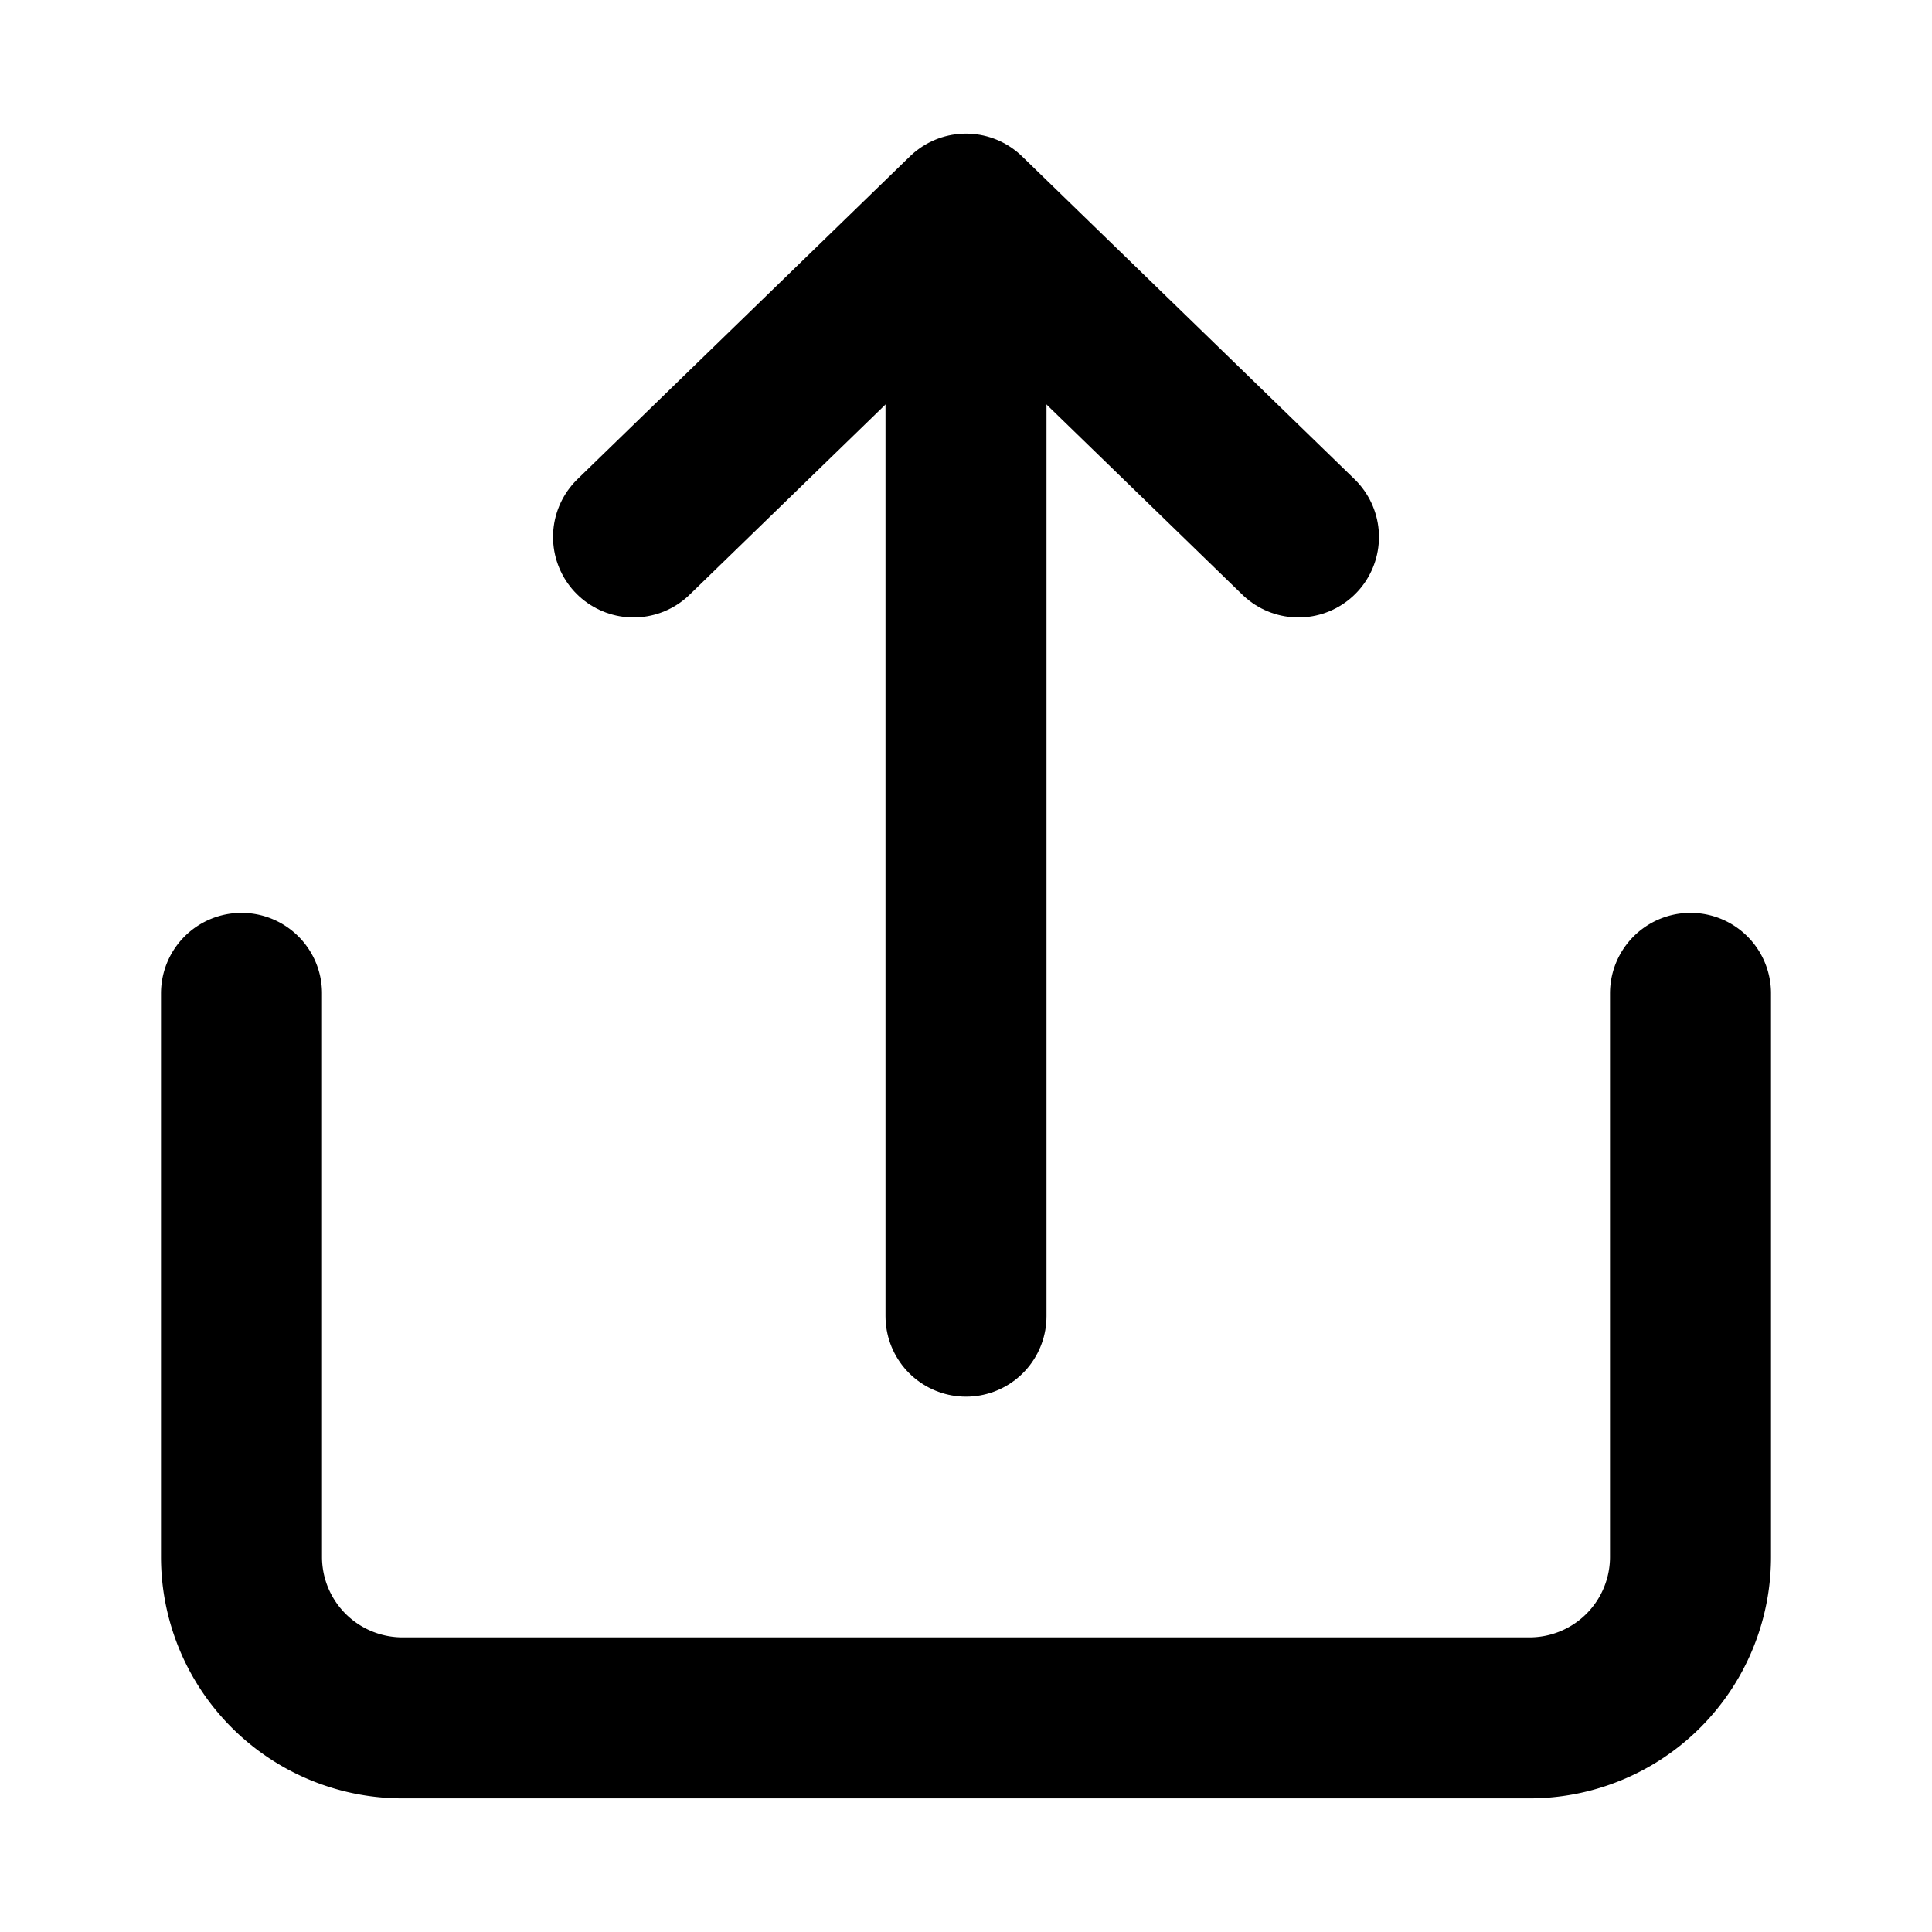 <svg xmlns="http://www.w3.org/2000/svg" width="24" height="24" viewBox="0 0 24 24">
  <title>i</title>
  <g id="Complete">
    <g id="upload">
      <g>
        <path d="M3,12.34v7a2,2,0,0,0,2,2H19a2,2,0,0,0,2-2v-7" fill="none" stroke="#000" stroke-linecap="round" stroke-linejoin="round" stroke-width="2"/>
        <g>
          <polyline id="Right-2" data-name="Right" points="7.87 6.67 12 2.66 16.13 6.67" fill="none" stroke="#000" stroke-linecap="round" stroke-linejoin="round" stroke-width="2"/>
          <line x1="12" y1="16.35" x2="12" y2="4.76" fill="none" stroke="#000" stroke-linecap="round" stroke-linejoin="round" stroke-width="2"/>
        </g>
      </g>
    </g>
  </g>
</svg>
